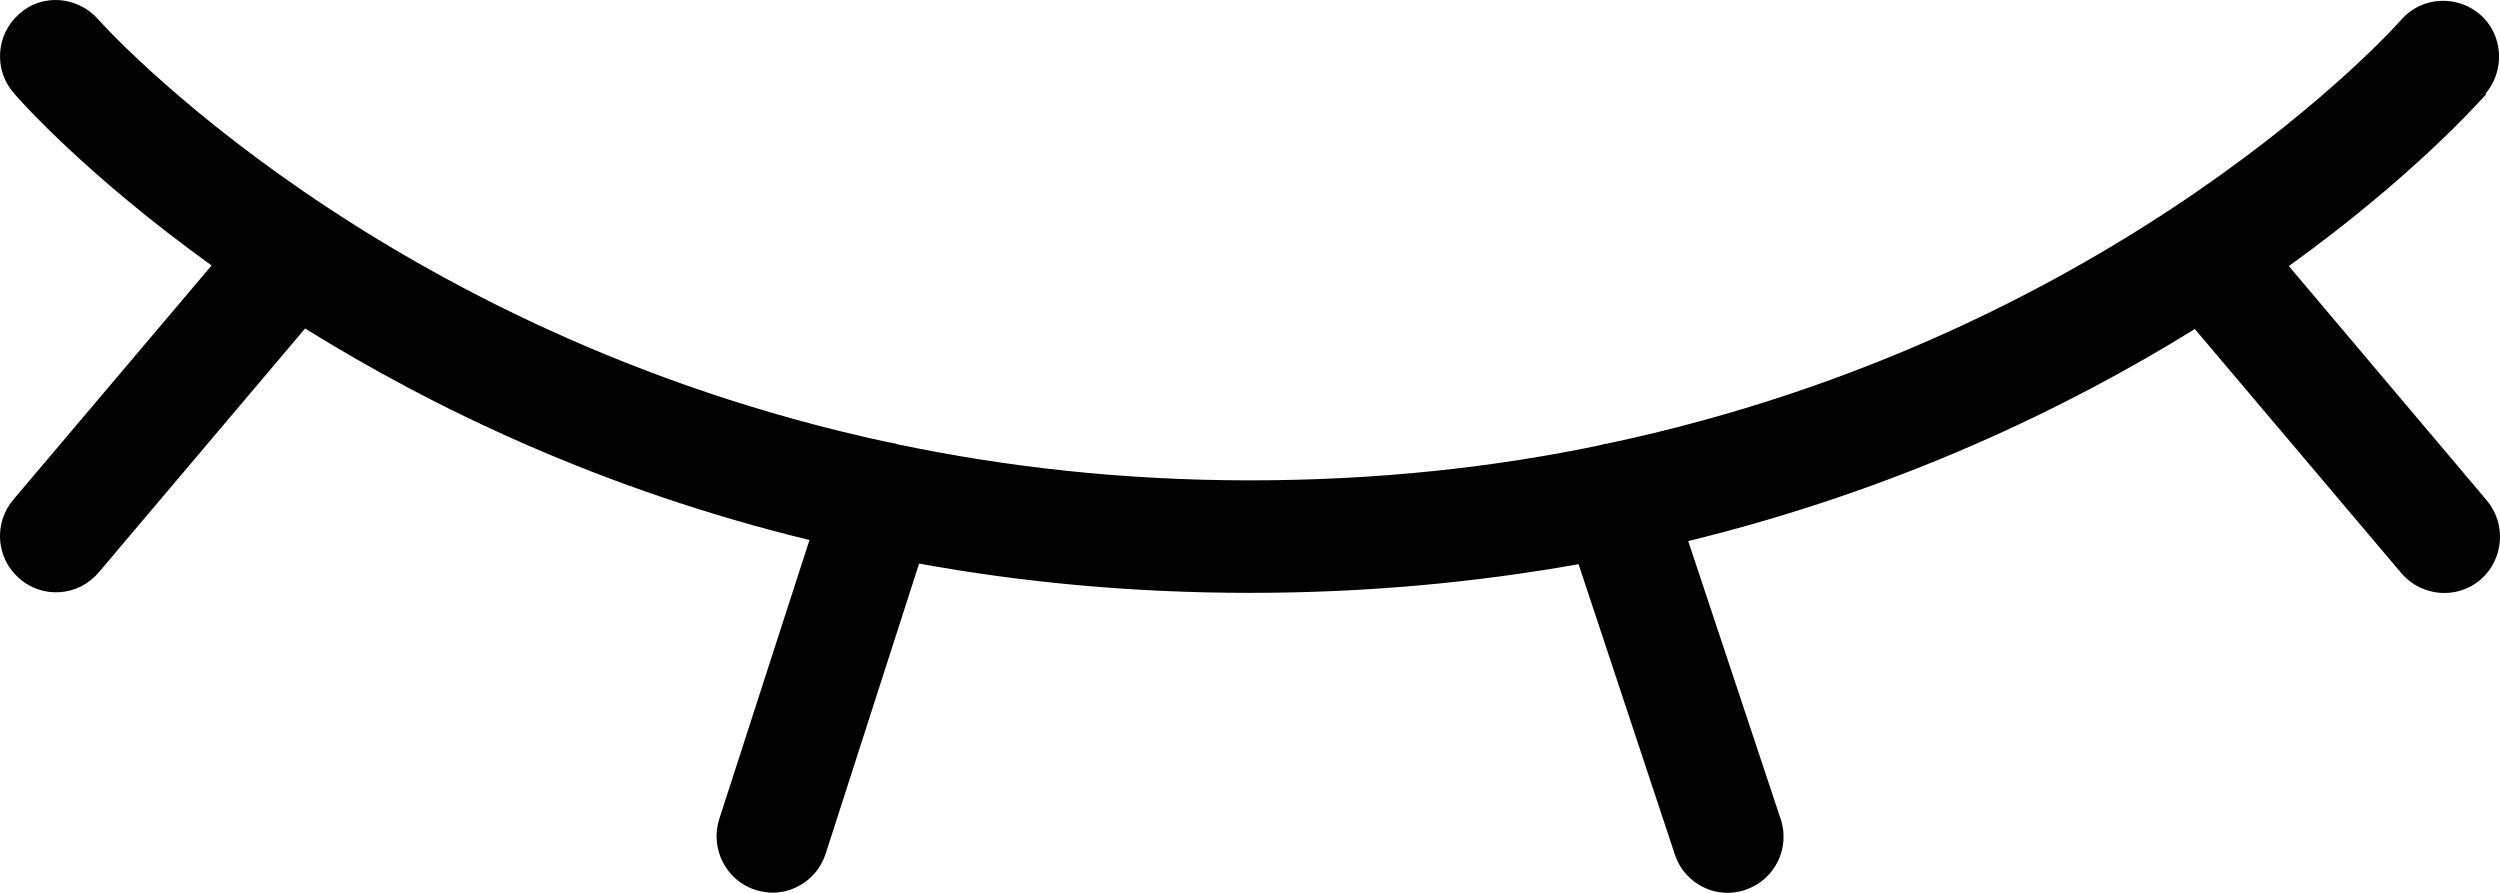 <svg width="28" height="10" viewBox="0 0 28 10" fill="none" xmlns="http://www.w3.org/2000/svg">
<path d="M27.836 1.052C28.061 0.787 28.036 0.39 27.779 0.164C27.516 -0.063 27.121 -0.038 26.895 0.22C26.858 0.265 23.754 3.755 17.993 4.97C17.974 4.97 17.955 4.977 17.936 4.983C16.739 5.235 15.423 5.38 13.999 5.38C12.576 5.38 11.26 5.229 10.056 4.977C10.018 4.964 9.981 4.958 9.943 4.952C4.232 3.723 1.135 0.258 1.097 0.214C0.866 -0.044 0.471 -0.076 0.214 0.157C-0.044 0.384 -0.075 0.781 0.157 1.046C0.232 1.134 0.978 1.972 2.37 2.973L0.151 5.594C-0.075 5.859 -0.044 6.256 0.22 6.482C0.483 6.709 0.878 6.678 1.104 6.413L3.417 3.679C4.846 4.567 6.733 5.481 9.066 6.048L8.056 9.172C7.95 9.506 8.132 9.859 8.457 9.966C8.52 9.985 8.589 9.998 8.652 9.998C8.915 9.998 9.16 9.828 9.247 9.563L10.294 6.312C11.435 6.52 12.67 6.64 13.999 6.64C15.329 6.64 16.545 6.52 17.68 6.319L18.758 9.569C18.864 9.897 19.222 10.08 19.548 9.966C19.874 9.859 20.055 9.5 19.943 9.172L18.908 6.06C21.253 5.487 23.146 4.574 24.582 3.685L26.895 6.419C27.121 6.684 27.516 6.716 27.779 6.495C28.043 6.268 28.074 5.871 27.854 5.607L25.635 2.98C27.027 1.978 27.767 1.14 27.848 1.052H27.836Z" fill="black"/>
</svg>
